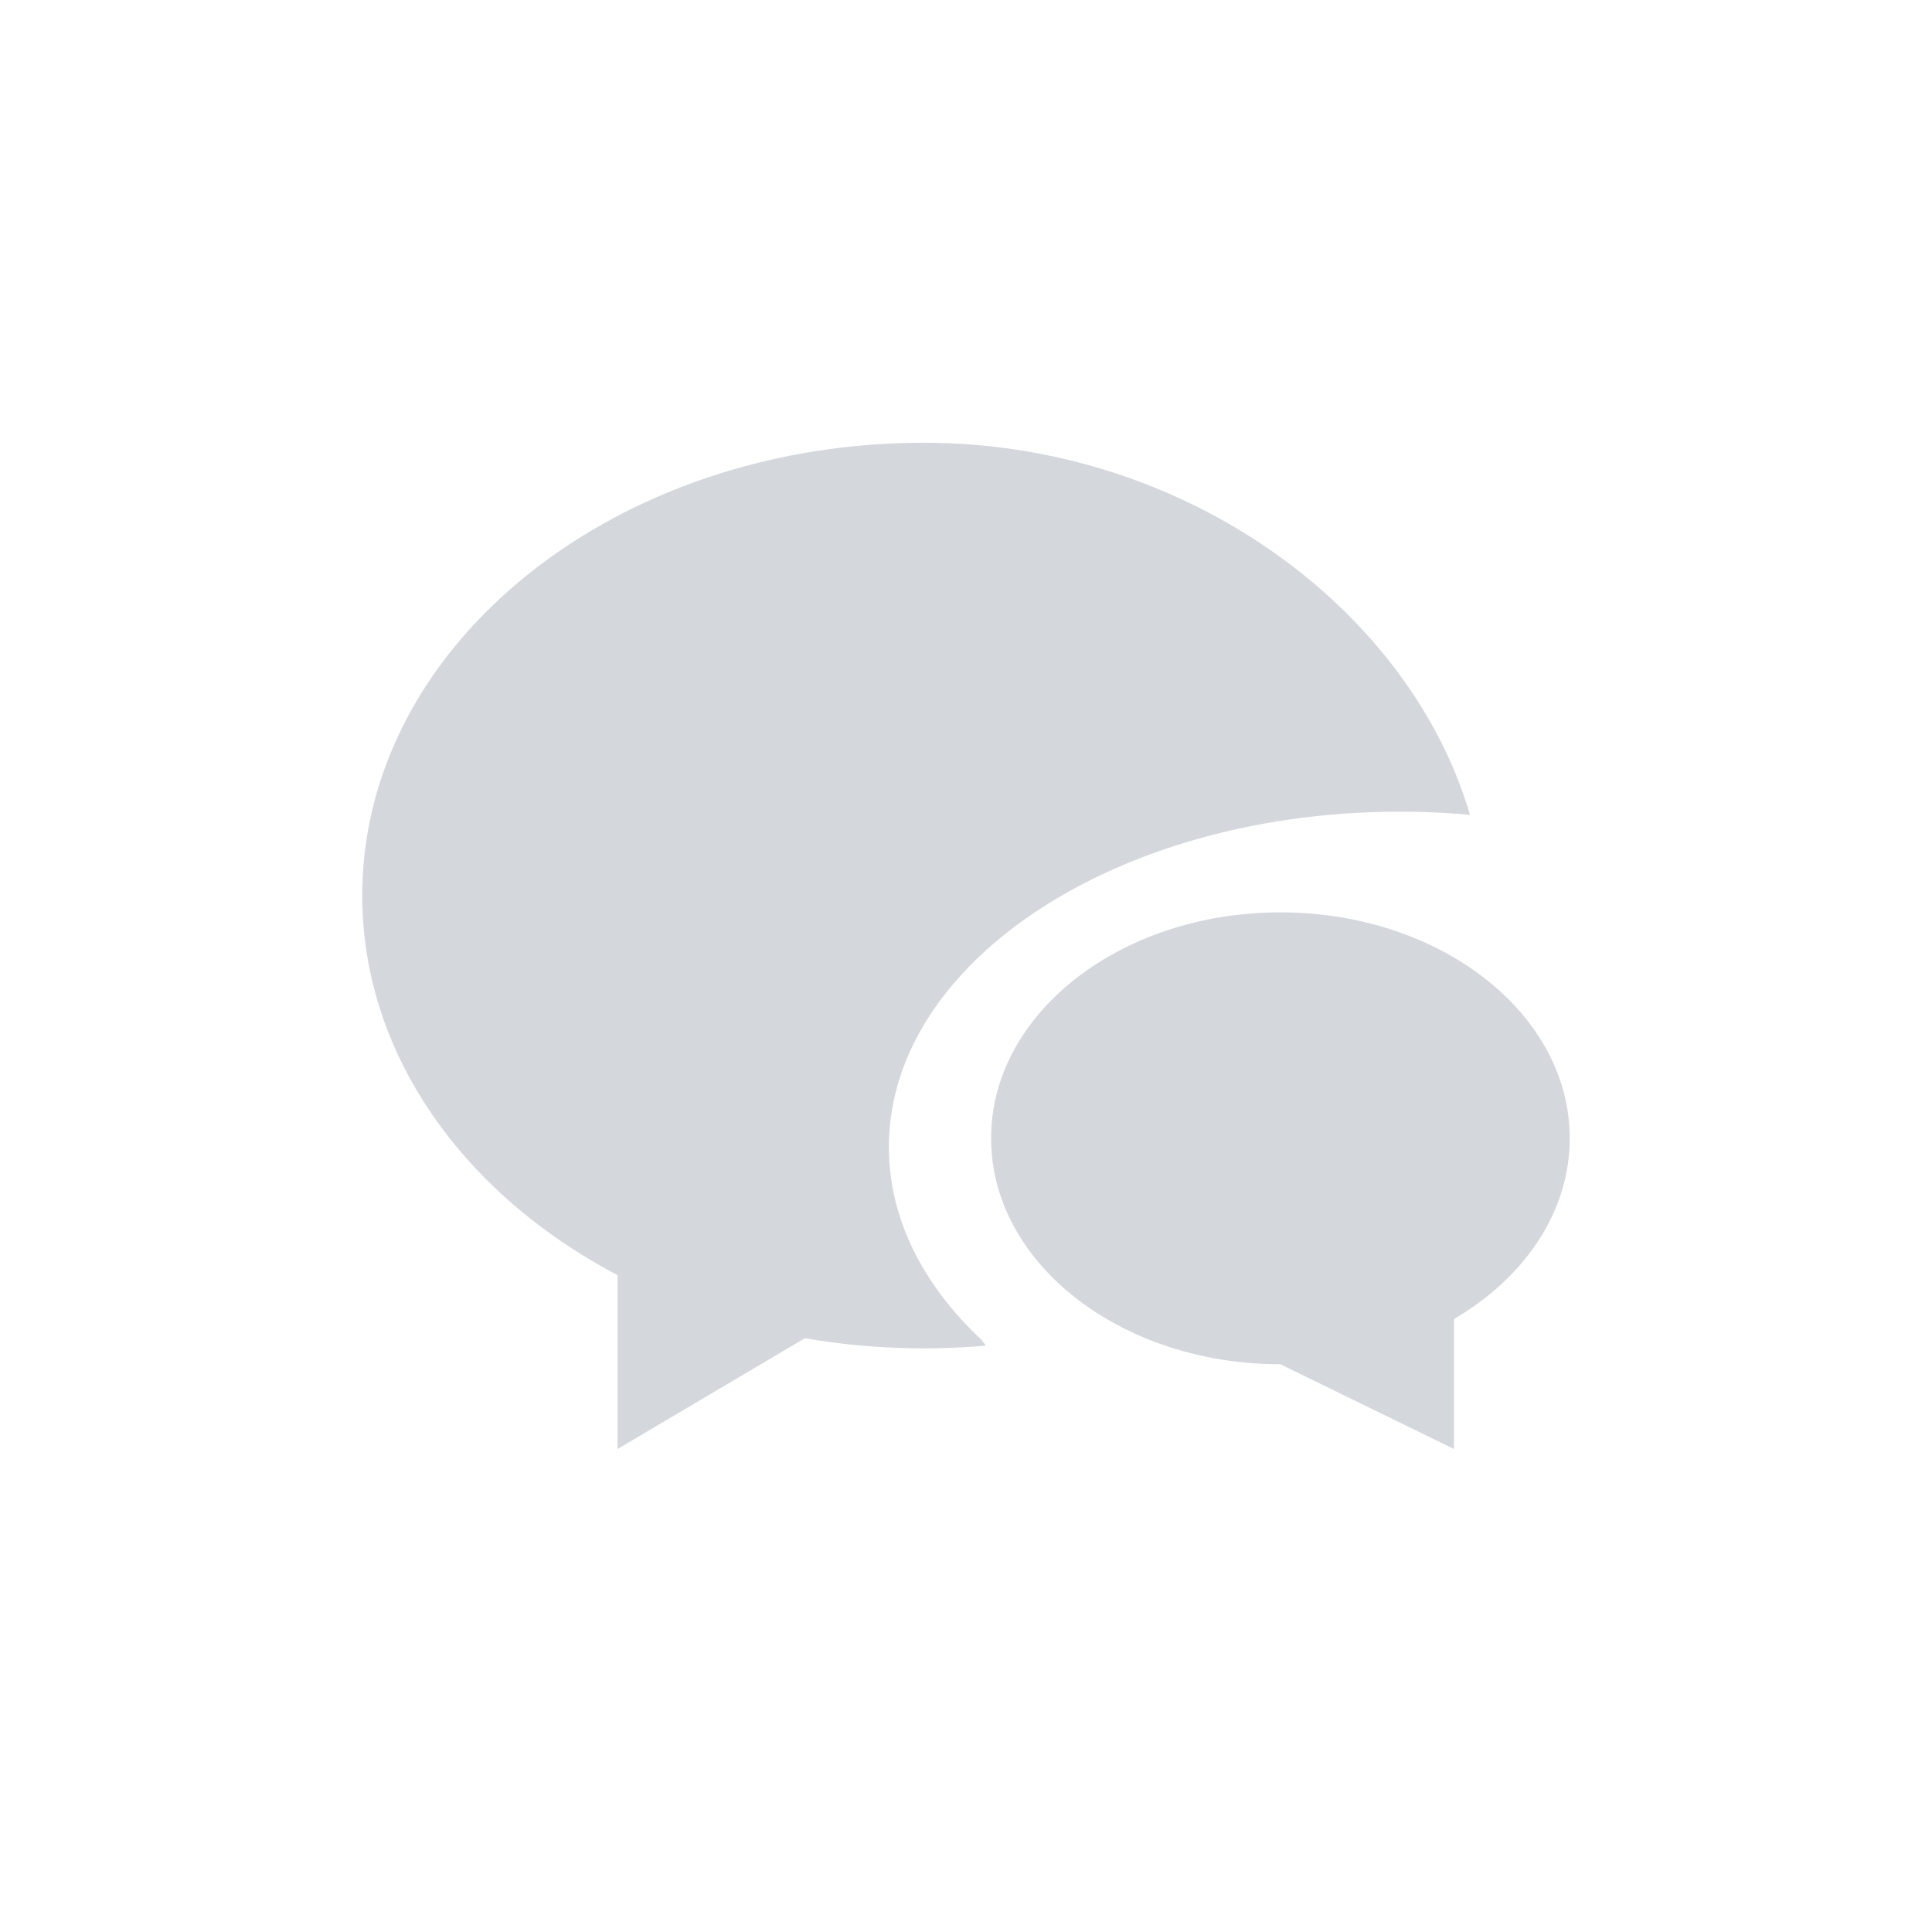 <svg xmlns="http://www.w3.org/2000/svg" width="48" height="48" fill="none" viewBox="0 0 48 48">
  <path fill="#D4D8DD" d="M22.954 33.5a17.4 17.4 0 0 0 1.542-.068 7.866 7.866 0 0 1-.112-.147c-1.448-1.354-2.299-3.004-2.299-4.785 0-4.602 5.68-8.333 12.686-8.333.594 0 1.178.026 1.75.078C35.043 15.19 29.53 11 22.953 11 15.248 11 9 16.037 9 22.25c0 3.95 2.524 7.423 6.343 9.43V36l4.656-2.753c.953.166 1.942.253 2.956.253Z"/>
  <path fill="#D4D8DD" d="M36.124 32.772C37.871 31.748 39 30.117 39 28.281c0-3.1-3.218-5.614-7.189-5.614-3.97 0-7.188 2.513-7.188 5.614 0 3.1 3.218 5.614 7.188 5.614L36.124 36v-3.228Z"/>
</svg>
